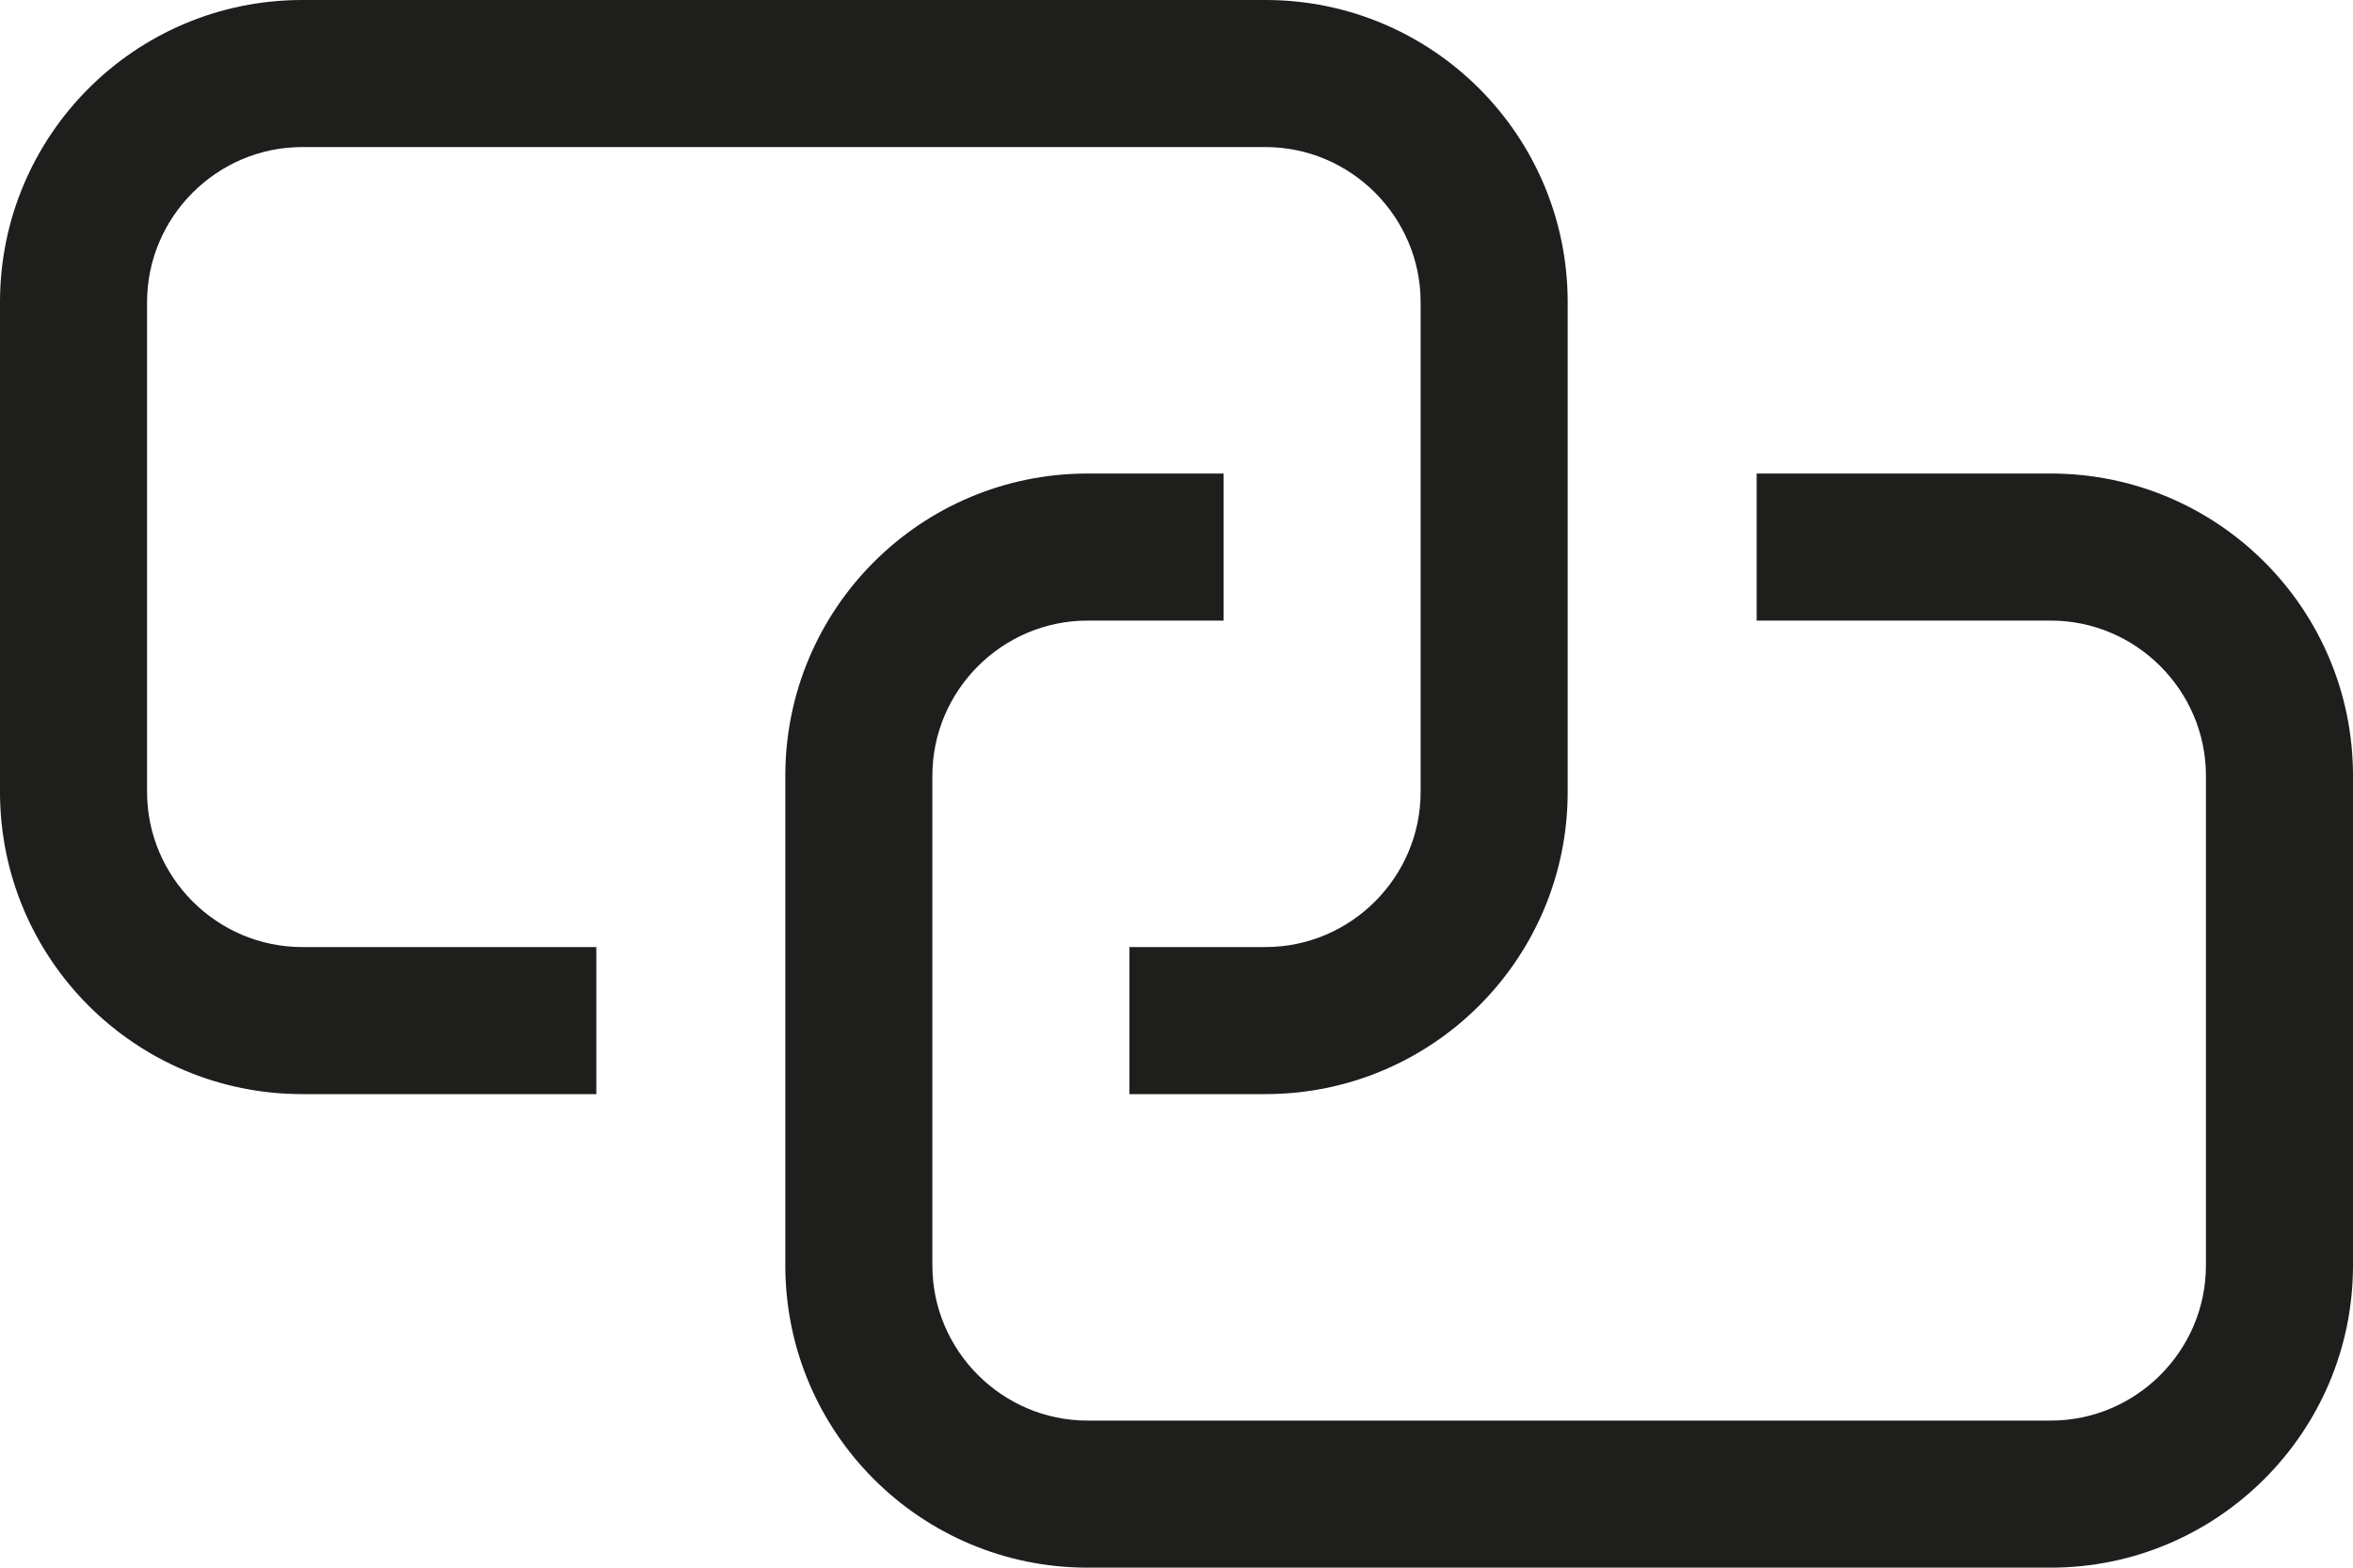 <?xml version="1.0" encoding="UTF-8"?>
<svg id="Ebene_2" xmlns="http://www.w3.org/2000/svg" viewBox="0 0 32 21.32">
  <defs>
    <style>
      .cls-1 {
        fill: #1e1e1c;
      }
    </style>
  </defs>
  <g id="_x33_219">
    <path class="cls-1" d="M4.11,12.88h4v2h-4c-2.27,0-4.11-1.84-4.11-4.11v-6.66C0,1.84,1.84,0,4.11,0h13.1c2.27,0,4.11,1.84,4.11,4.11v6.66c0,2.27-1.84,4.11-4.11,4.11h-1.85v-2h1.85c1.16,0,2.11-.95,2.11-2.11v-6.66c0-1.16-.95-2.11-2.11-2.11H4.11c-1.16,0-2.11.95-2.11,2.11v6.66c0,1.16.95,2.11,2.11,2.11ZM27.89,6.44h-4v2h4c1.16,0,2.11.95,2.11,2.11v6.66c0,1.16-.95,2.11-2.11,2.11h-13.1c-1.16,0-2.11-.95-2.11-2.11v-6.66c0-1.16.95-2.11,2.11-2.11h1.85v-2h-1.85c-2.27,0-4.11,1.84-4.11,4.11v6.66c0,2.27,1.84,4.11,4.11,4.11h13.1c2.26,0,4.11-1.84,4.11-4.11v-6.66c0-2.27-1.84-4.11-4.11-4.11Z"/>
  </g>
</svg>